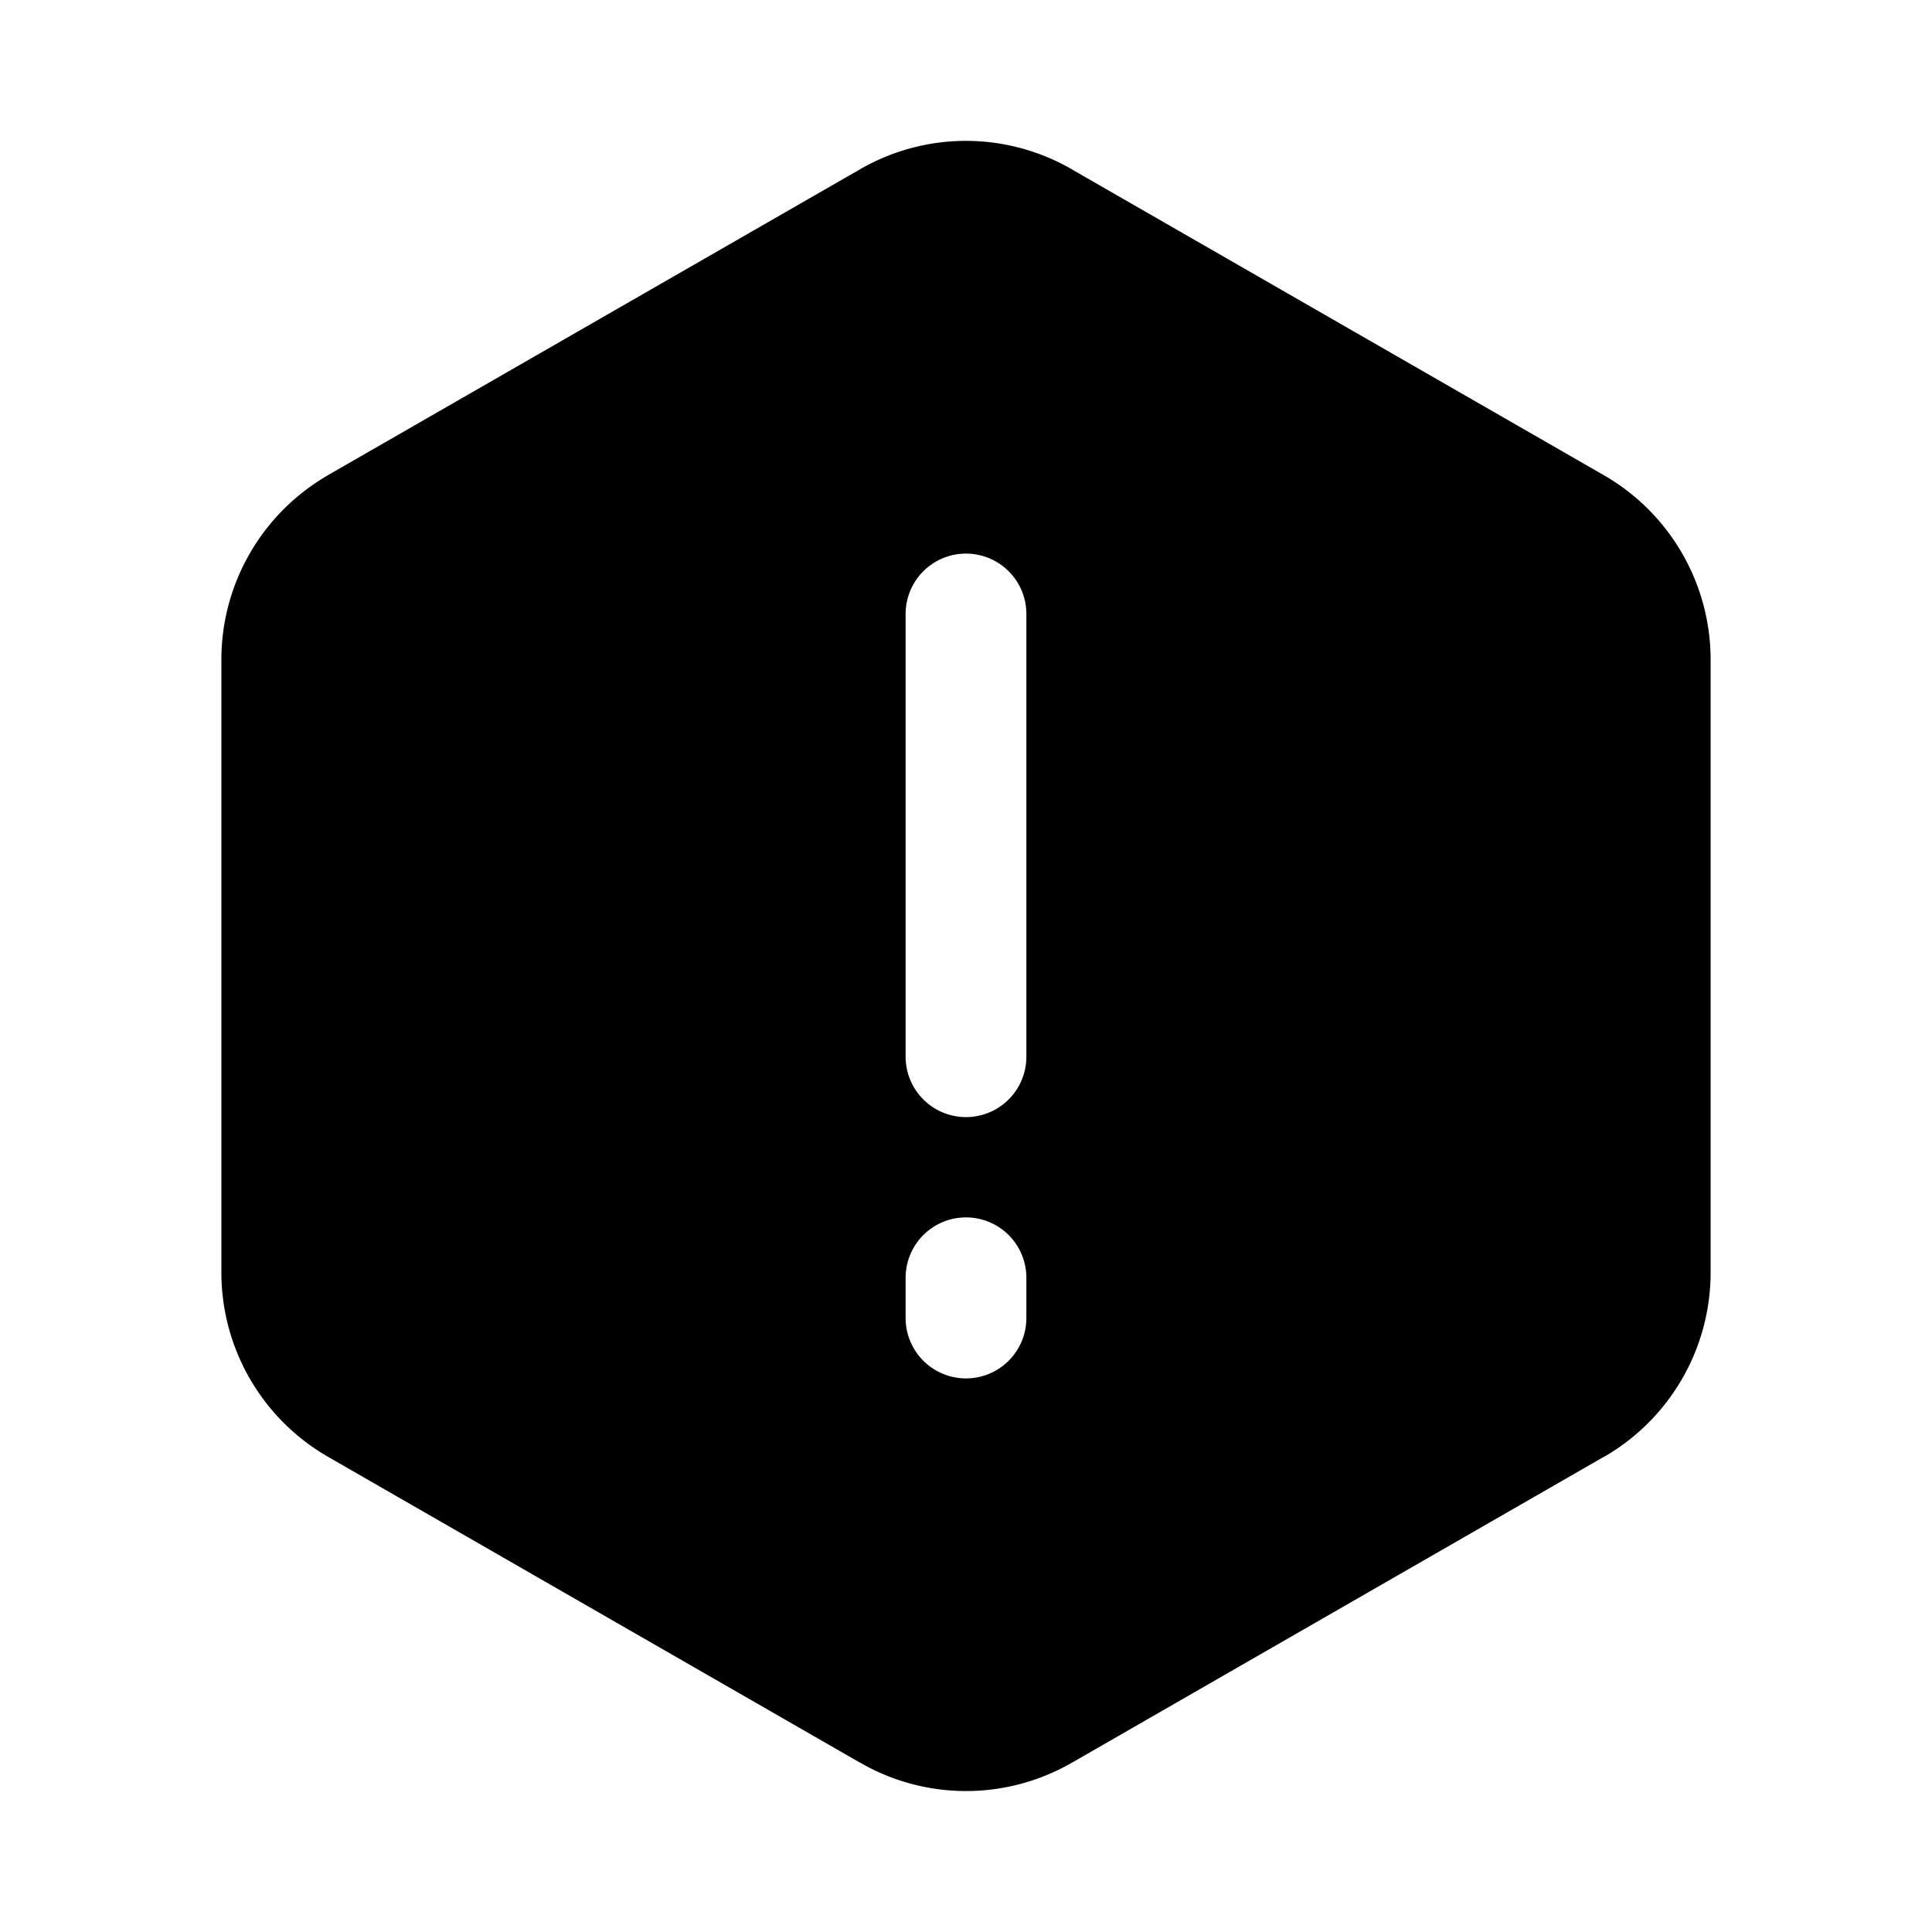 <svg width="24" height="24" fill="currentColor" viewBox="0 0 24 24" xmlns="http://www.w3.org/2000/svg"><path d="M12 1.75a2.63 2.63 0 0 0-1.32.355l-6.61 3.8-.002.002A2.645 2.645 0 0 0 2.75 8.198v7.603a2.644 2.644 0 0 0 1.318 2.292l.003.002 6.608 3.799h.002a2.63 2.63 0 0 0 2.639 0h.001l6.608-3.8h.003A2.645 2.645 0 0 0 21.25 15.8V8.2a2.645 2.645 0 0 0-1.318-2.292l-6.61-3.8-.002-.002A2.63 2.63 0 0 0 12 1.75m0 5.127a.75.75 0 0 1 .75.75v5.5a.75.75 0 0 1-1.5 0v-5.5a.75.75 0 0 1 .75-.75m.75 8.996v.5a.75.75 0 0 1-1.5 0v-.5a.75.75 0 0 1 1.5 0"/></svg>
